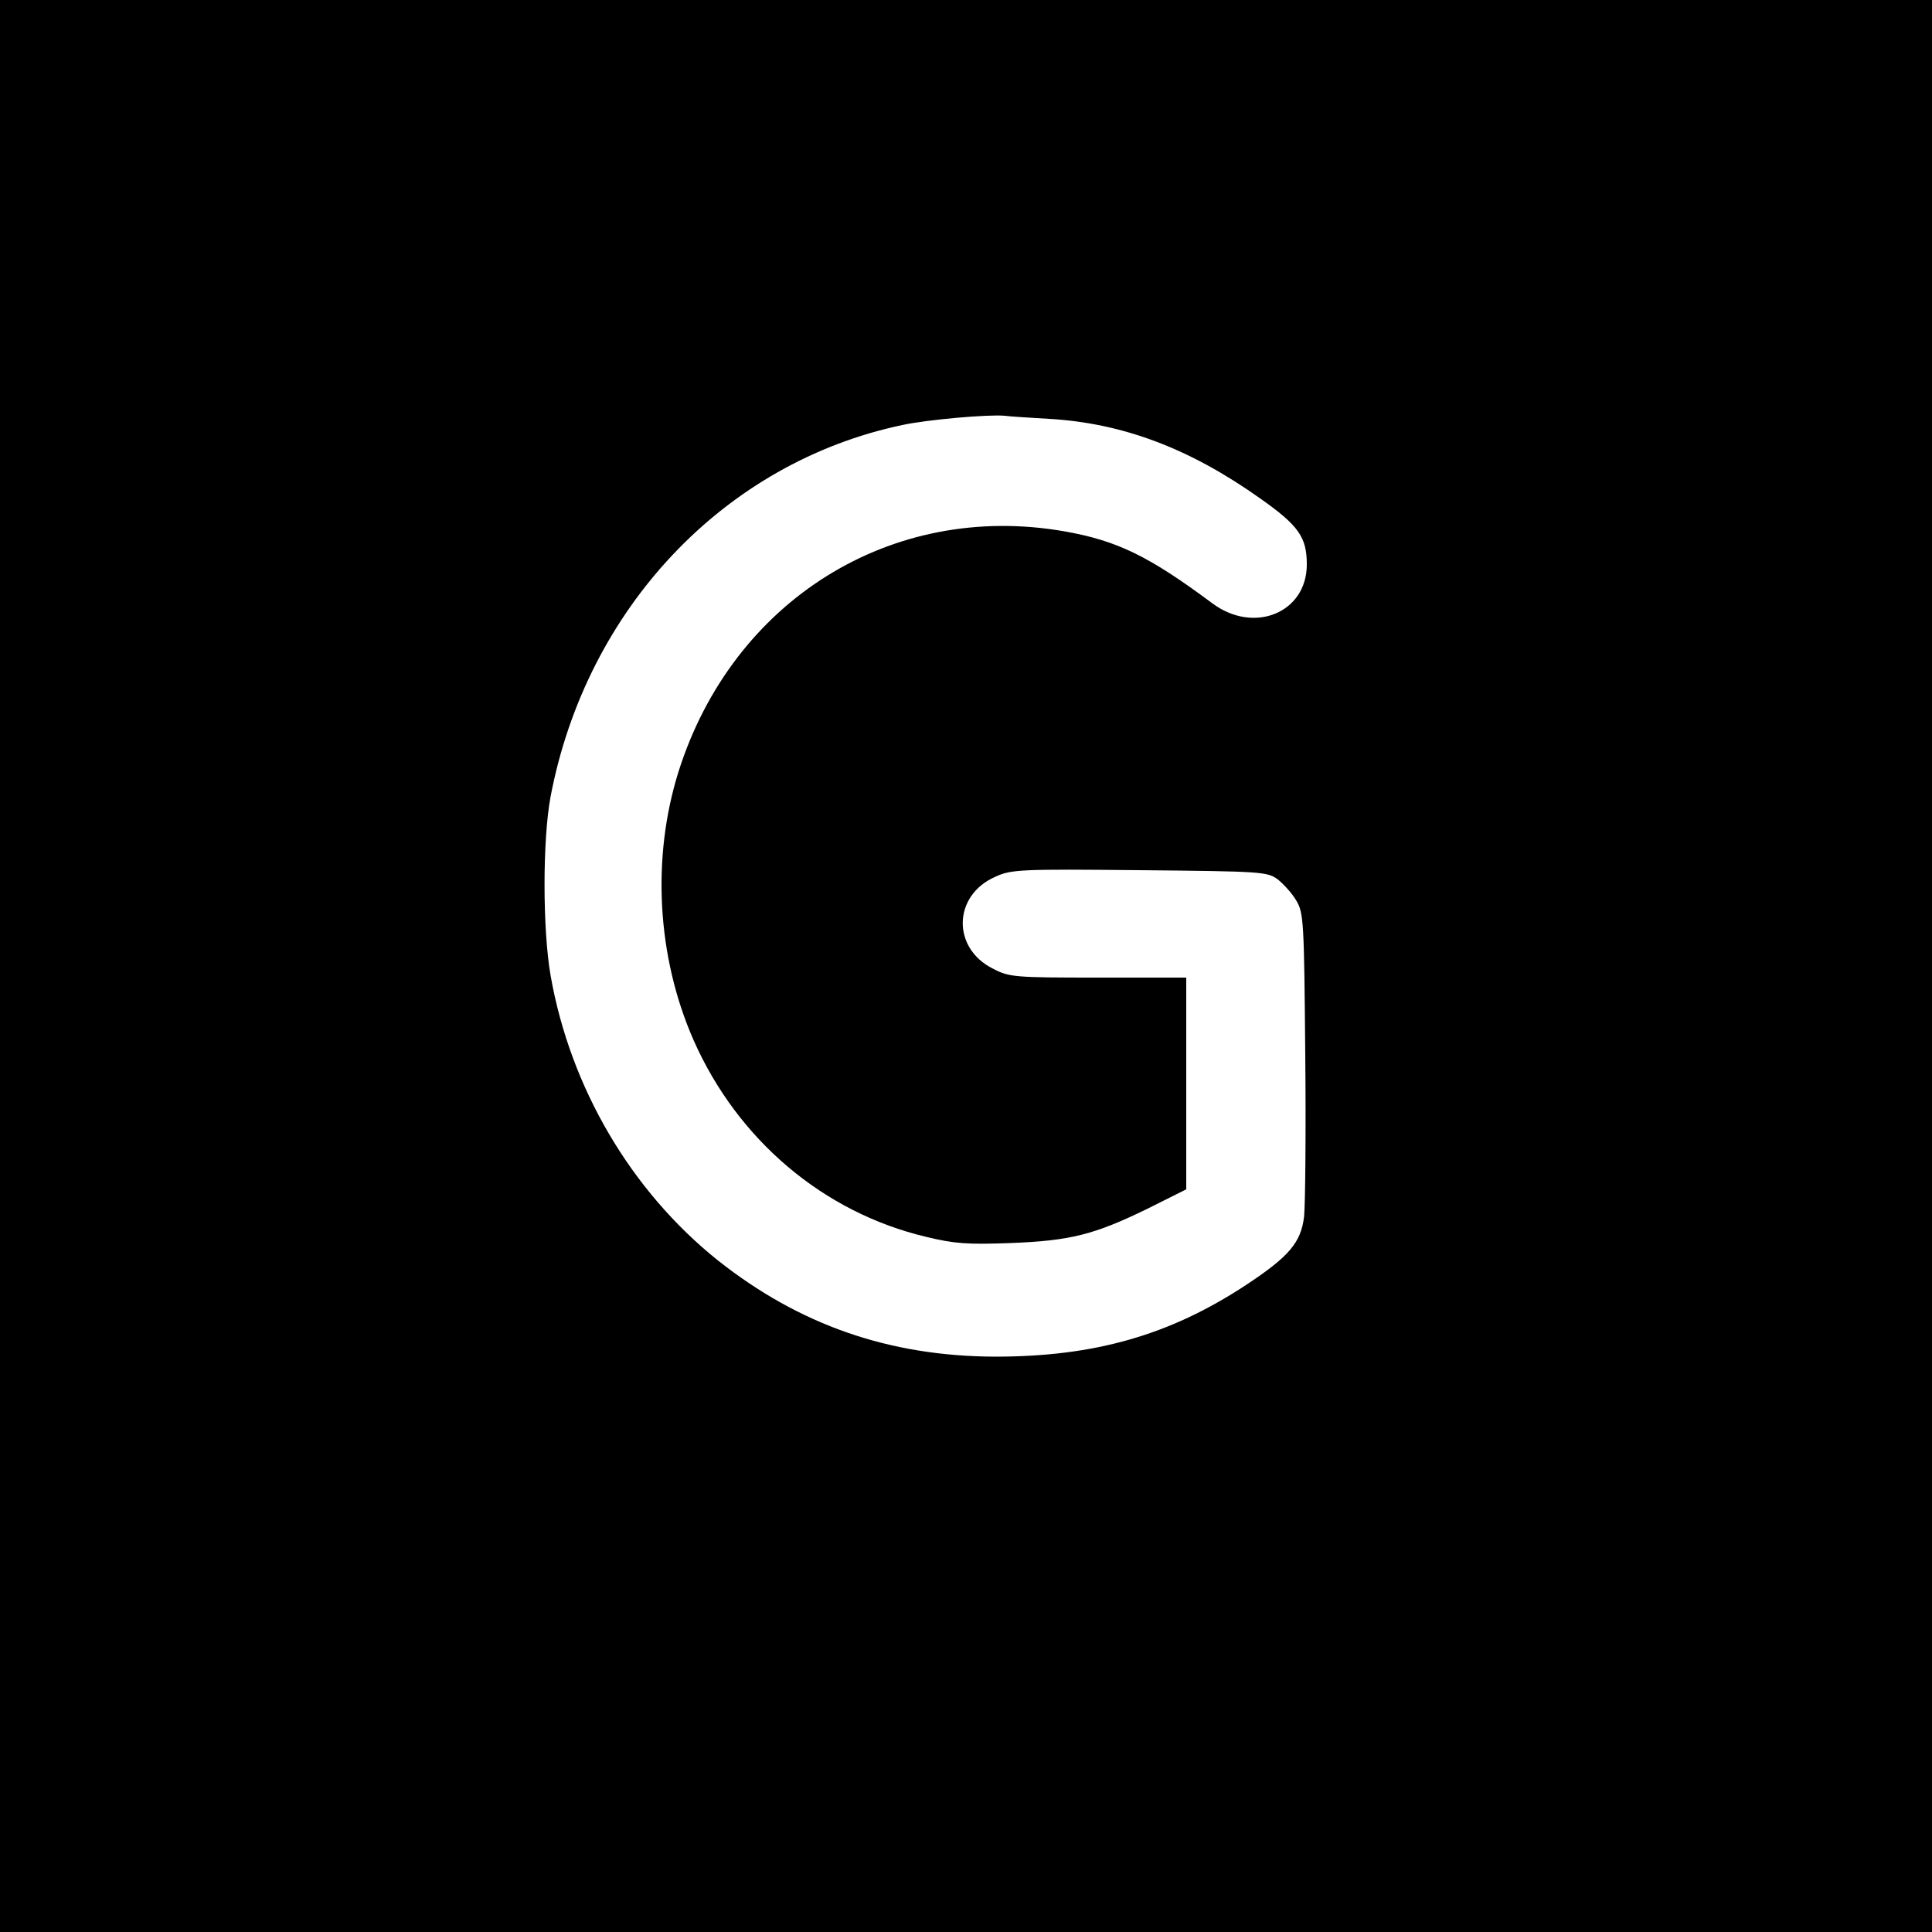 <?xml version="1.0" standalone="no"?>
<!DOCTYPE svg PUBLIC "-//W3C//DTD SVG 20010904//EN"
 "http://www.w3.org/TR/2001/REC-SVG-20010904/DTD/svg10.dtd">
<svg version="1.0" xmlns="http://www.w3.org/2000/svg"
 width="500pt" height="500pt" viewBox="0 0 500 500"
 preserveAspectRatio="xMidYMid meet">
<g transform="translate(0,500) scale(0.1,-0.1)"
fill="#000000" stroke="none">
<path d="M0 2500 l0 -2500 2500 0 2500 0 0 2500 0 2500 -2500 0 -2500 0 0
-2500z m2715 1416 c190 -11 363 -76 545 -205 101 -71 122 -101 122 -172 0
-125 -137 -181 -245 -100 -164 122 -246 162 -383 186 -447 78 -858 -179 -998
-622 -70 -223 -56 -479 39 -695 114 -258 336 -446 602 -509 74 -18 108 -20
218 -16 156 6 217 22 353 88 l102 51 0 274 0 274 -228 0 c-216 0 -230 1 -272
23 -107 53 -104 190 6 238 41 19 65 20 373 17 317 -3 331 -4 358 -24 15 -12
37 -36 48 -55 19 -32 20 -55 23 -399 2 -201 0 -389 -3 -418 -8 -68 -39 -104
-151 -178 -198 -130 -392 -185 -649 -185 -274 1 -506 82 -717 249 -225 180
-382 447 -433 737 -21 120 -21 353 0 464 93 487 450 864 910 961 64 14 224 28
265 24 14 -2 66 -5 115 -8z"/>
</g>
</svg>
